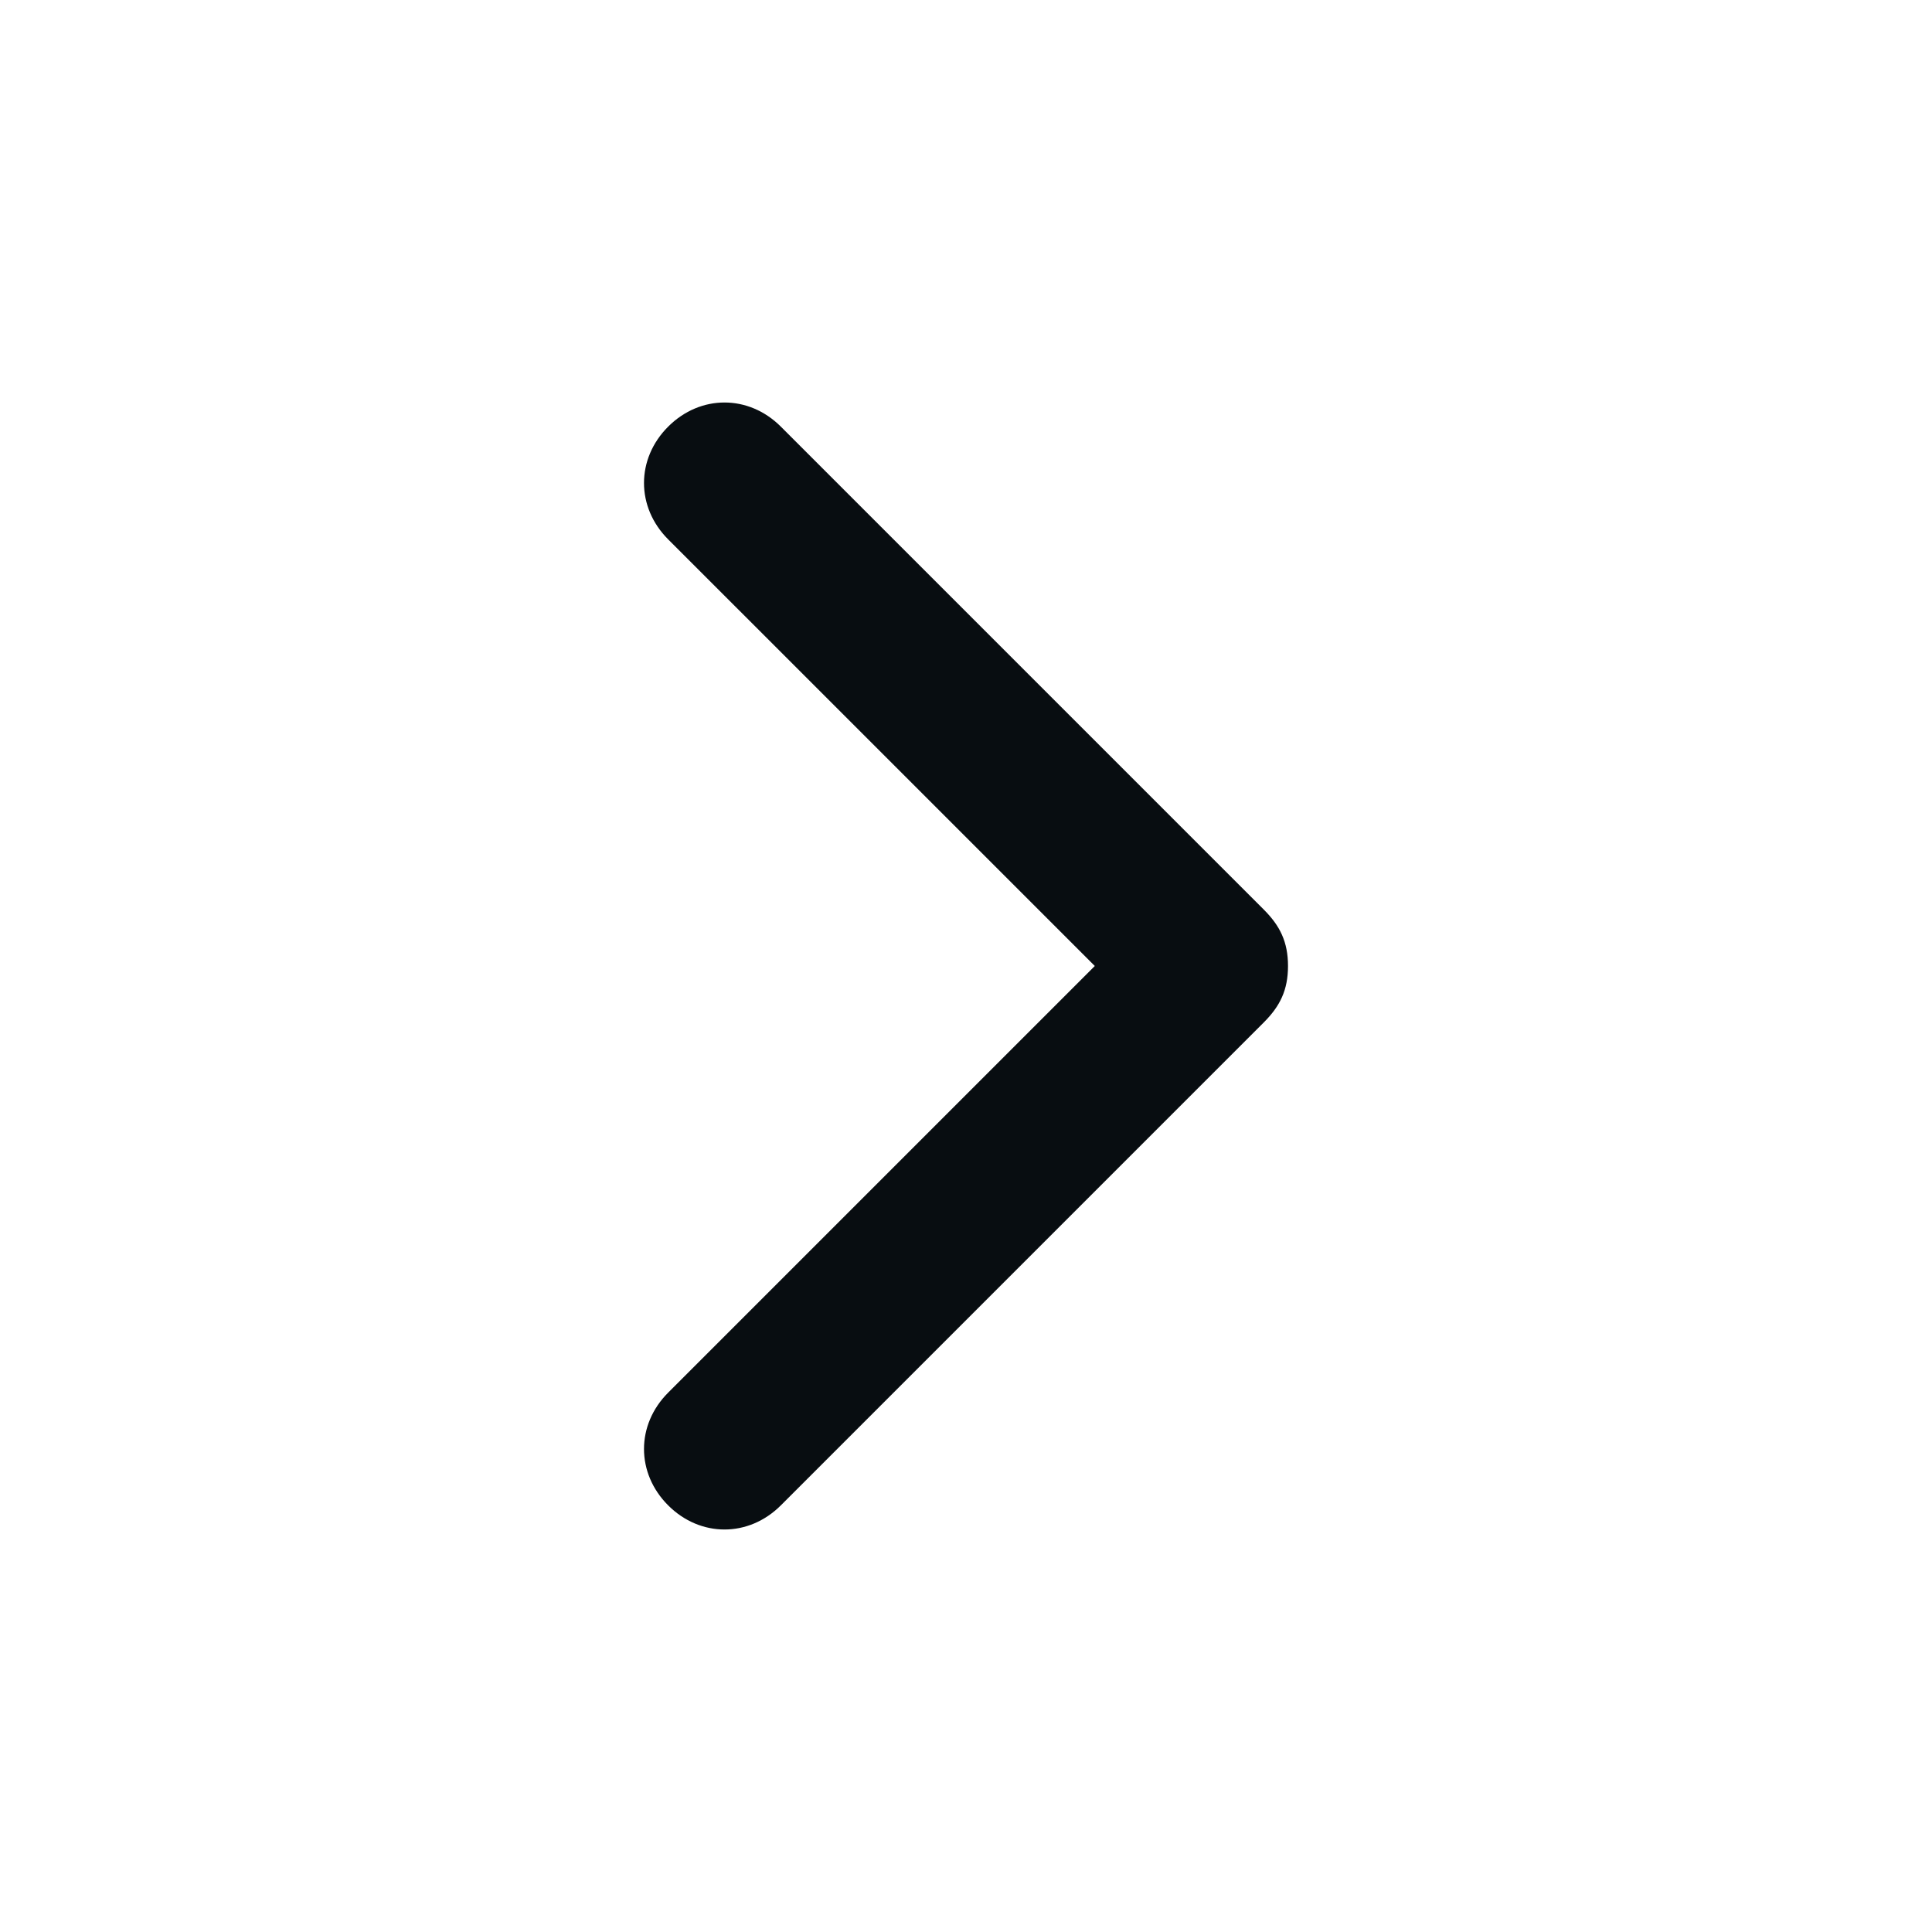 <svg width="24" height="24" viewBox="0 0 24 24" fill="none" xmlns="http://www.w3.org/2000/svg">
<path d="M16 12C16 12.3 15.9 12.5 15.7 12.7L9.7 18.7C9.3 19.1 8.7 19.1 8.3 18.7C7.9 18.3 7.9 17.7 8.3 17.3L13.6 12L8.3 6.7C7.9 6.3 7.9 5.7 8.3 5.3C8.7 4.9 9.3 4.9 9.7 5.3L15.7 11.3C15.9 11.5 16 11.7 16 12Z" fill="#080D11"/>
</svg>
